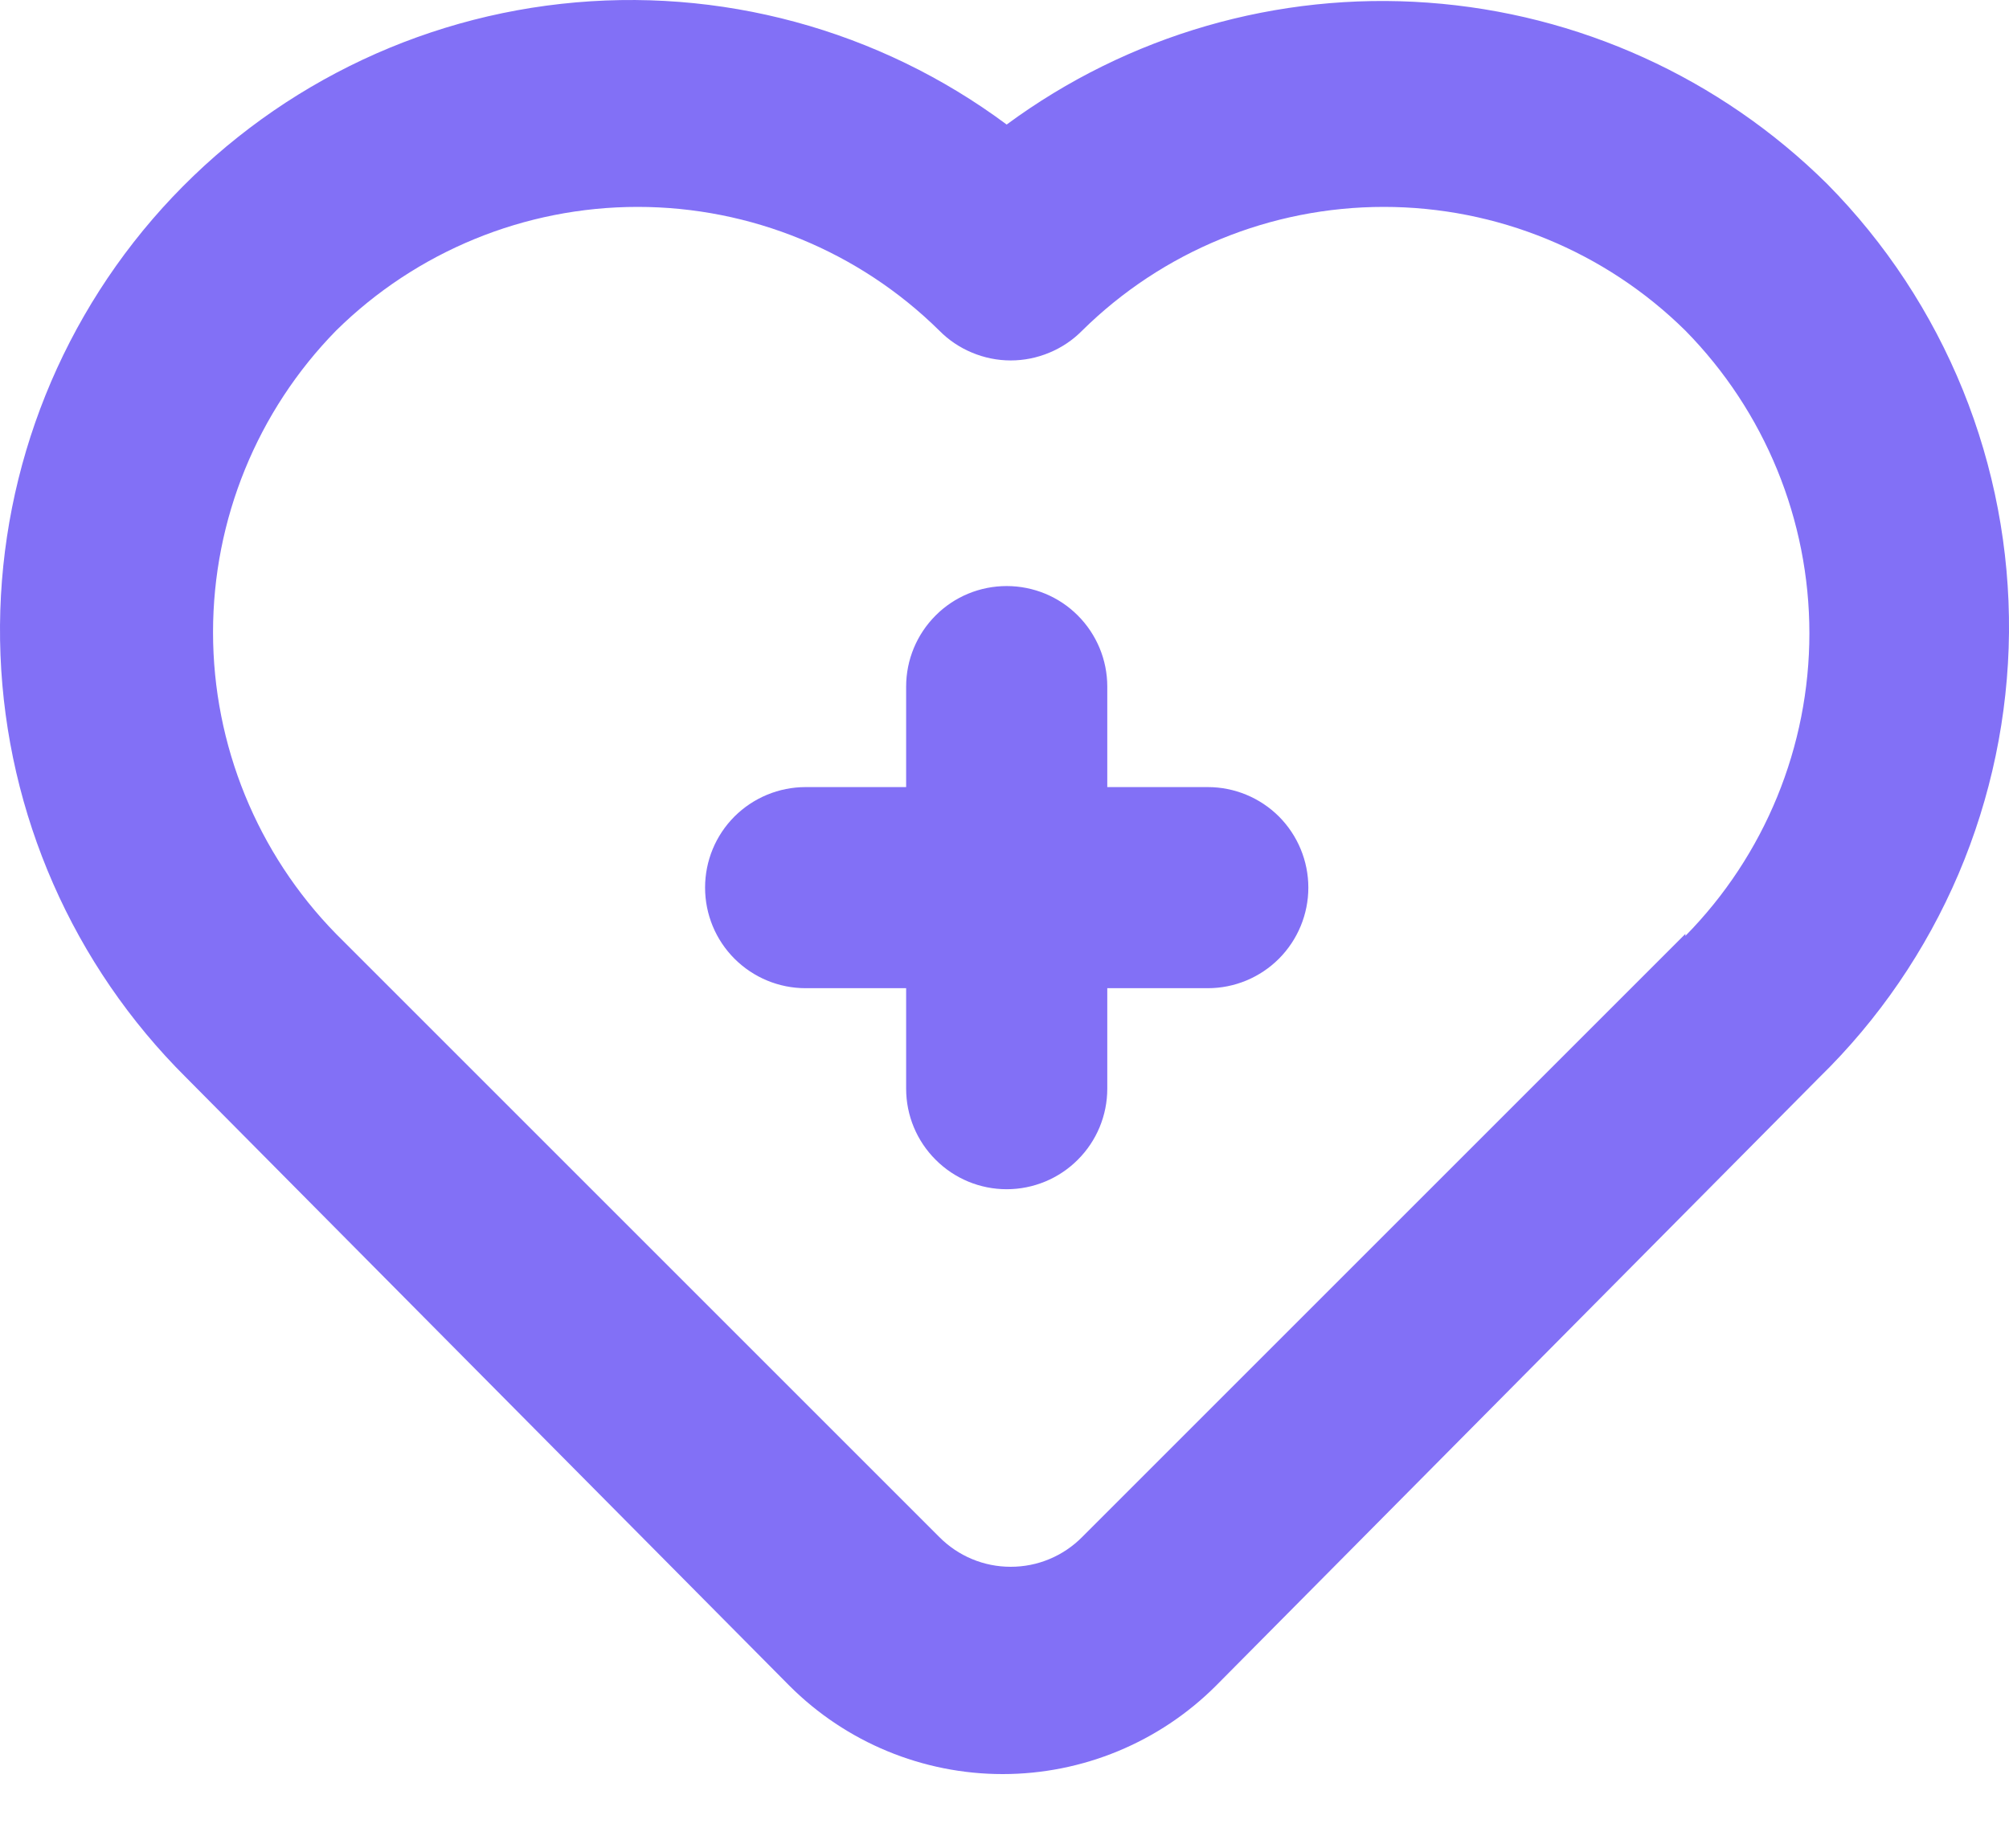 <svg width="25" height="23" viewBox="0 0 25 23" fill="none" xmlns="http://www.w3.org/2000/svg">
<path d="M15.03 9.796H13.779V8.545C13.779 8.213 13.647 7.895 13.412 7.66C13.178 7.425 12.859 7.294 12.527 7.294C12.195 7.294 11.877 7.425 11.643 7.66C11.408 7.895 11.276 8.213 11.276 8.545V9.796H10.025C9.693 9.796 9.375 9.928 9.14 10.162C8.905 10.397 8.774 10.715 8.774 11.047C8.774 11.379 8.905 11.697 9.14 11.932C9.375 12.167 9.693 12.299 10.025 12.299H11.276V13.55C11.276 13.882 11.408 14.2 11.643 14.434C11.877 14.669 12.195 14.801 12.527 14.801C12.859 14.801 13.178 14.669 13.412 14.434C13.647 14.2 13.779 13.882 13.779 13.55V12.299H15.03C15.362 12.299 15.68 12.167 15.915 11.932C16.149 11.697 16.281 11.379 16.281 11.047C16.281 10.715 16.149 10.397 15.915 10.162C15.68 9.928 15.362 9.796 15.03 9.796ZM22.737 2.289C21.403 0.968 19.641 0.168 17.769 0.033C15.897 -0.103 14.038 0.436 12.527 1.55C10.935 0.366 8.954 -0.171 6.982 0.048C5.01 0.266 3.194 1.224 1.899 2.727C0.605 4.231 -0.072 6.169 0.006 8.152C0.084 10.134 0.909 12.014 2.317 13.412L9.825 20.982C10.528 21.685 11.483 22.08 12.477 22.08C13.472 22.08 14.426 21.685 15.13 20.982L22.637 13.412C23.377 12.69 23.966 11.828 24.372 10.877C24.777 9.926 24.99 8.905 25 7.871C25.009 6.837 24.814 5.812 24.426 4.854C24.037 3.896 23.464 3.024 22.737 2.289ZM20.973 11.623L13.466 19.13C13.35 19.247 13.211 19.341 13.059 19.404C12.906 19.468 12.743 19.5 12.577 19.5C12.412 19.5 12.249 19.468 12.096 19.404C11.944 19.341 11.805 19.247 11.689 19.13L4.182 11.623C3.2 10.62 2.651 9.272 2.651 7.869C2.651 6.466 3.2 5.118 4.182 4.115C5.182 3.128 6.53 2.575 7.935 2.575C9.34 2.575 10.689 3.128 11.689 4.115C11.805 4.233 11.944 4.326 12.096 4.389C12.249 4.453 12.412 4.486 12.577 4.486C12.743 4.486 12.906 4.453 13.059 4.389C13.211 4.326 13.35 4.233 13.466 4.115C14.466 3.128 15.814 2.575 17.22 2.575C18.625 2.575 19.973 3.128 20.973 4.115C21.962 5.12 22.516 6.472 22.516 7.882C22.516 9.291 21.962 10.644 20.973 11.648V11.623Z" fill="#8270F6"/>
</svg>
